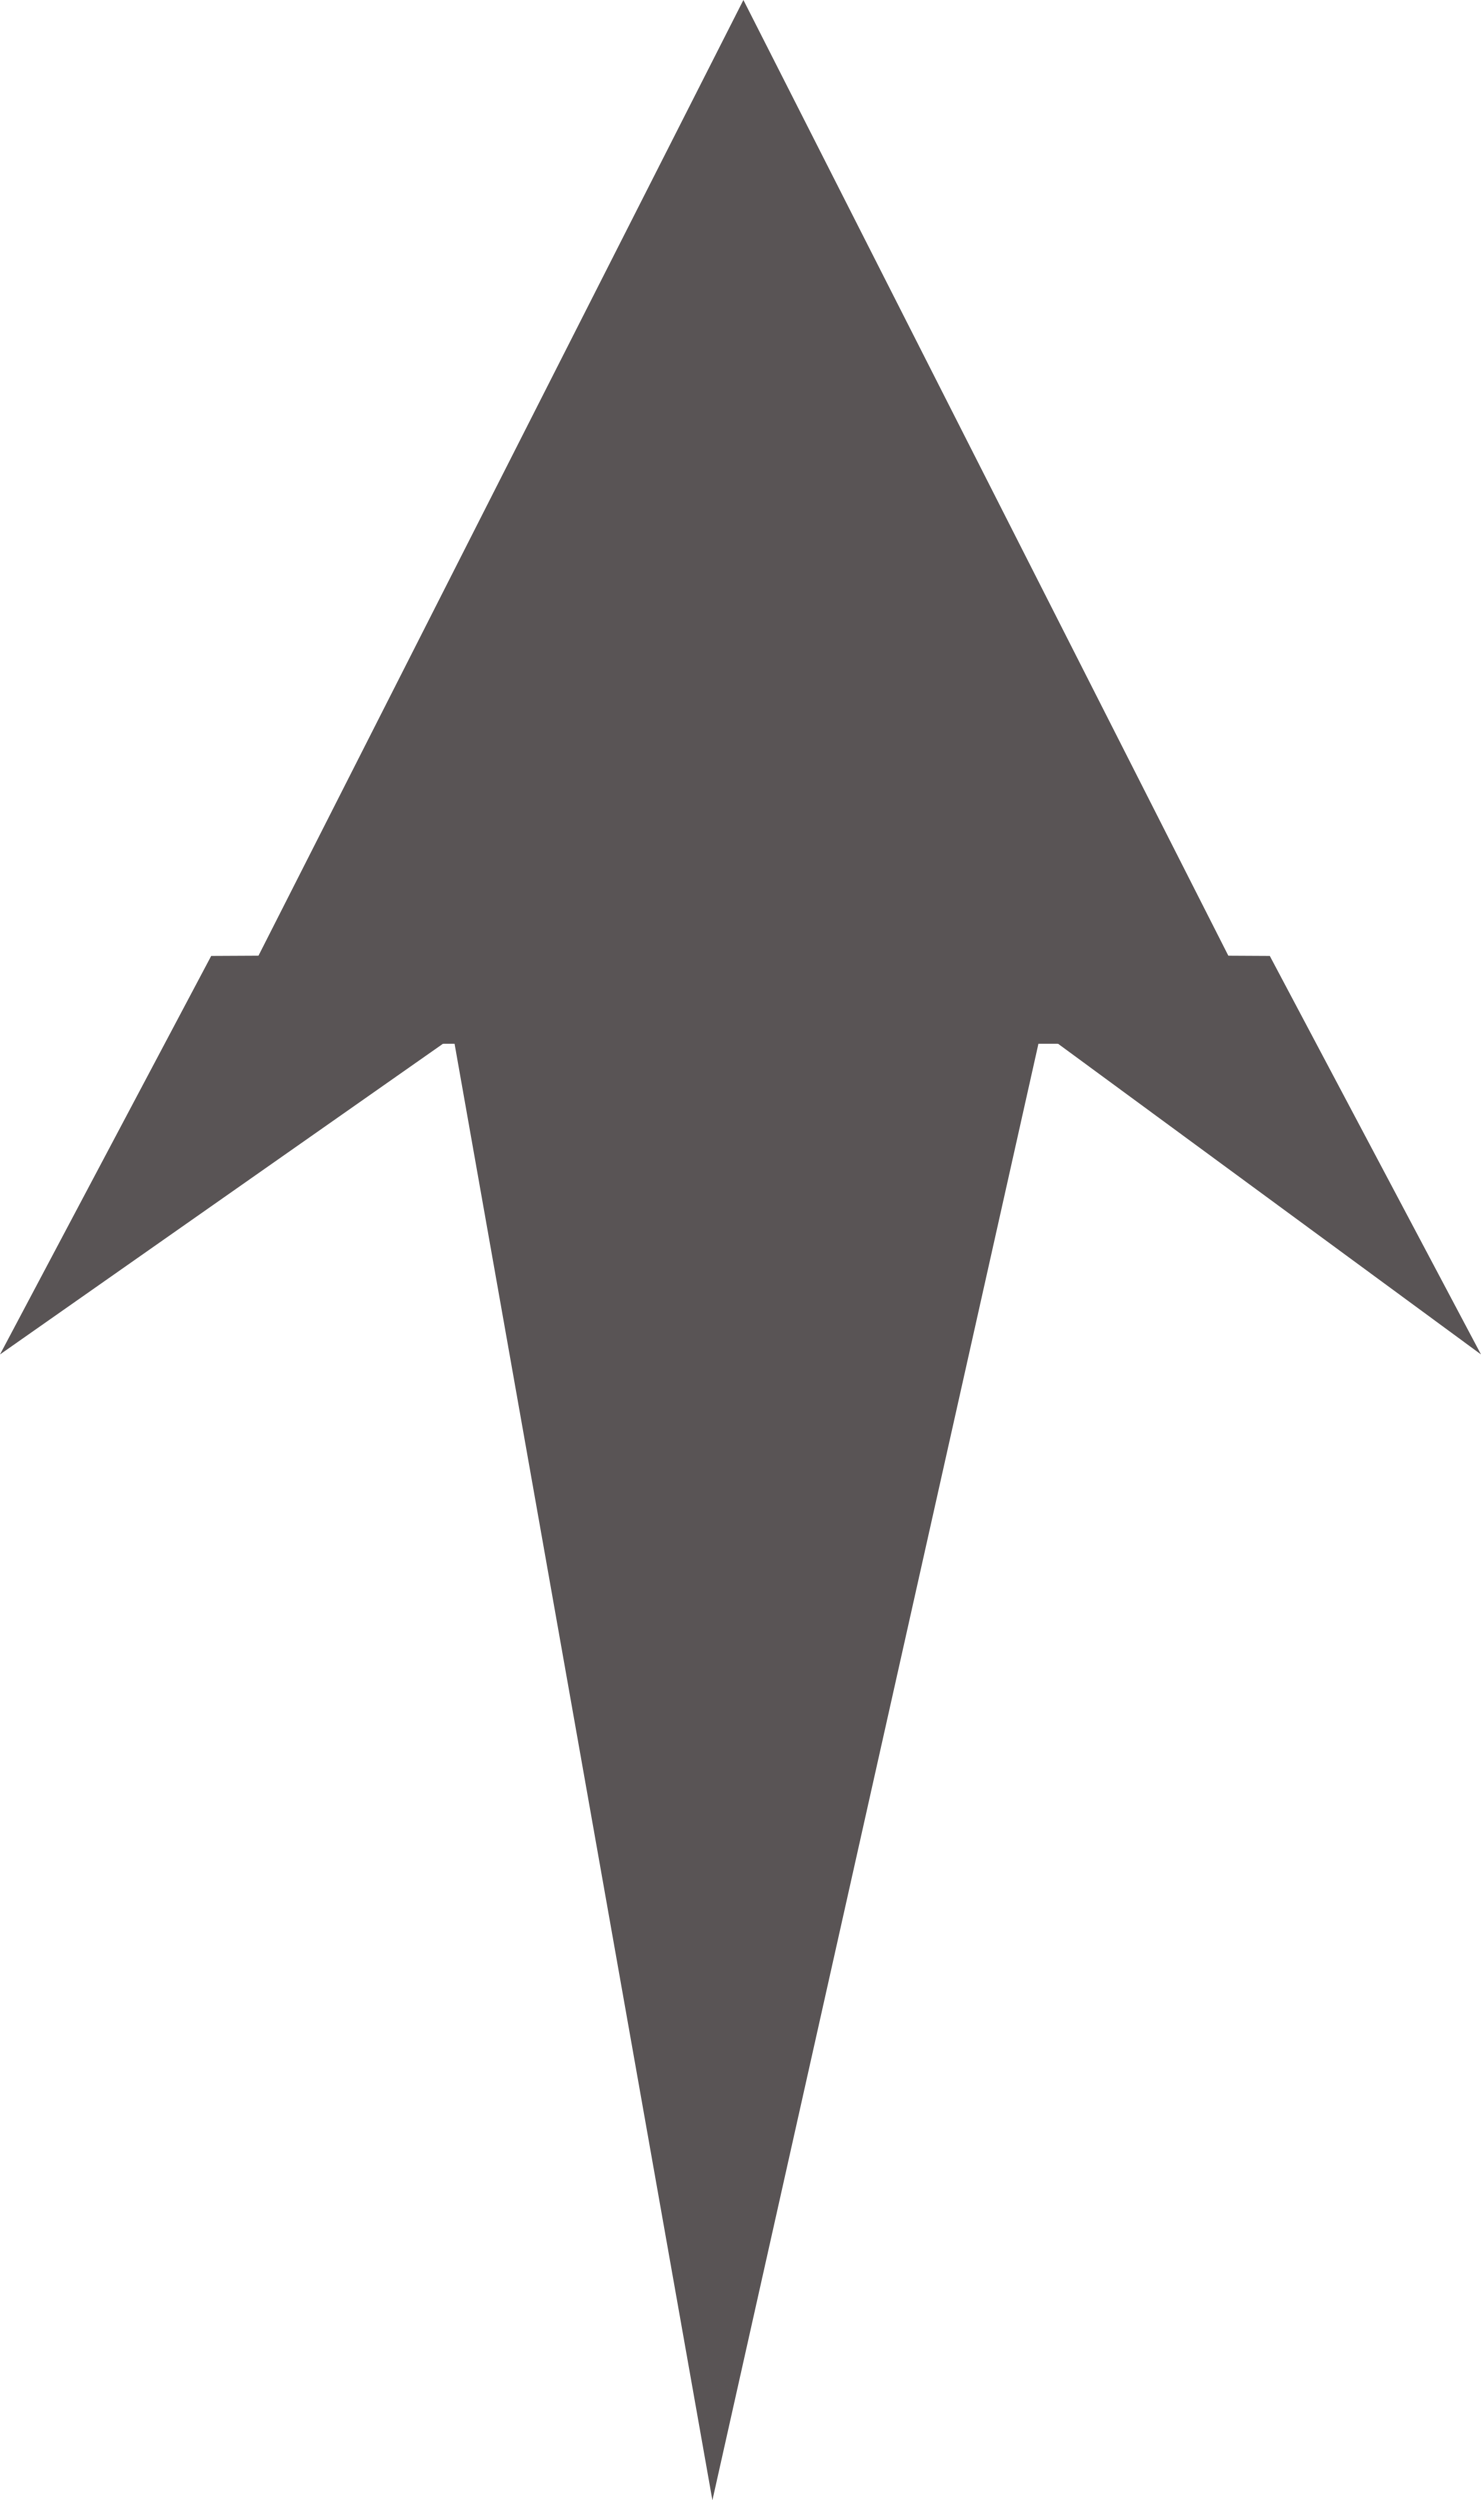 <svg xmlns="http://www.w3.org/2000/svg" viewBox="0 0 22.93 38.71">
  <defs>
    <style>.cls-1{fill:#595455;}</style>
  </defs>
  <g id="Layer_2" data-name="Layer 2">
    <g id="Layer_1-2" data-name="Layer 1">
      <polygon class="cls-1" points="11.51 0 3.31 16.16 19.71 16.16 11.51 0"/>
      <polygon class="cls-1" points="3.27 14.8 0 20.97 8.84 14.77 3.27 14.8"/>
      <polyline class="cls-1" points="14.49 14.77 19.66 14.8 22.93 20.97"/>
      <polygon class="cls-1" points="11.44 36.11 8.79 15.04 11.49 15.09 11.44 36.11"/>
      <polygon class="cls-1" points="11.55 36.08 14.16 15.05 11.49 15.11 11.55 36.08"/>
      <polygon class="cls-1" points="11.03 38.71 6.76 14.59 16.38 14.81 11.03 38.71"/>
    </g>
  </g>
</svg>
